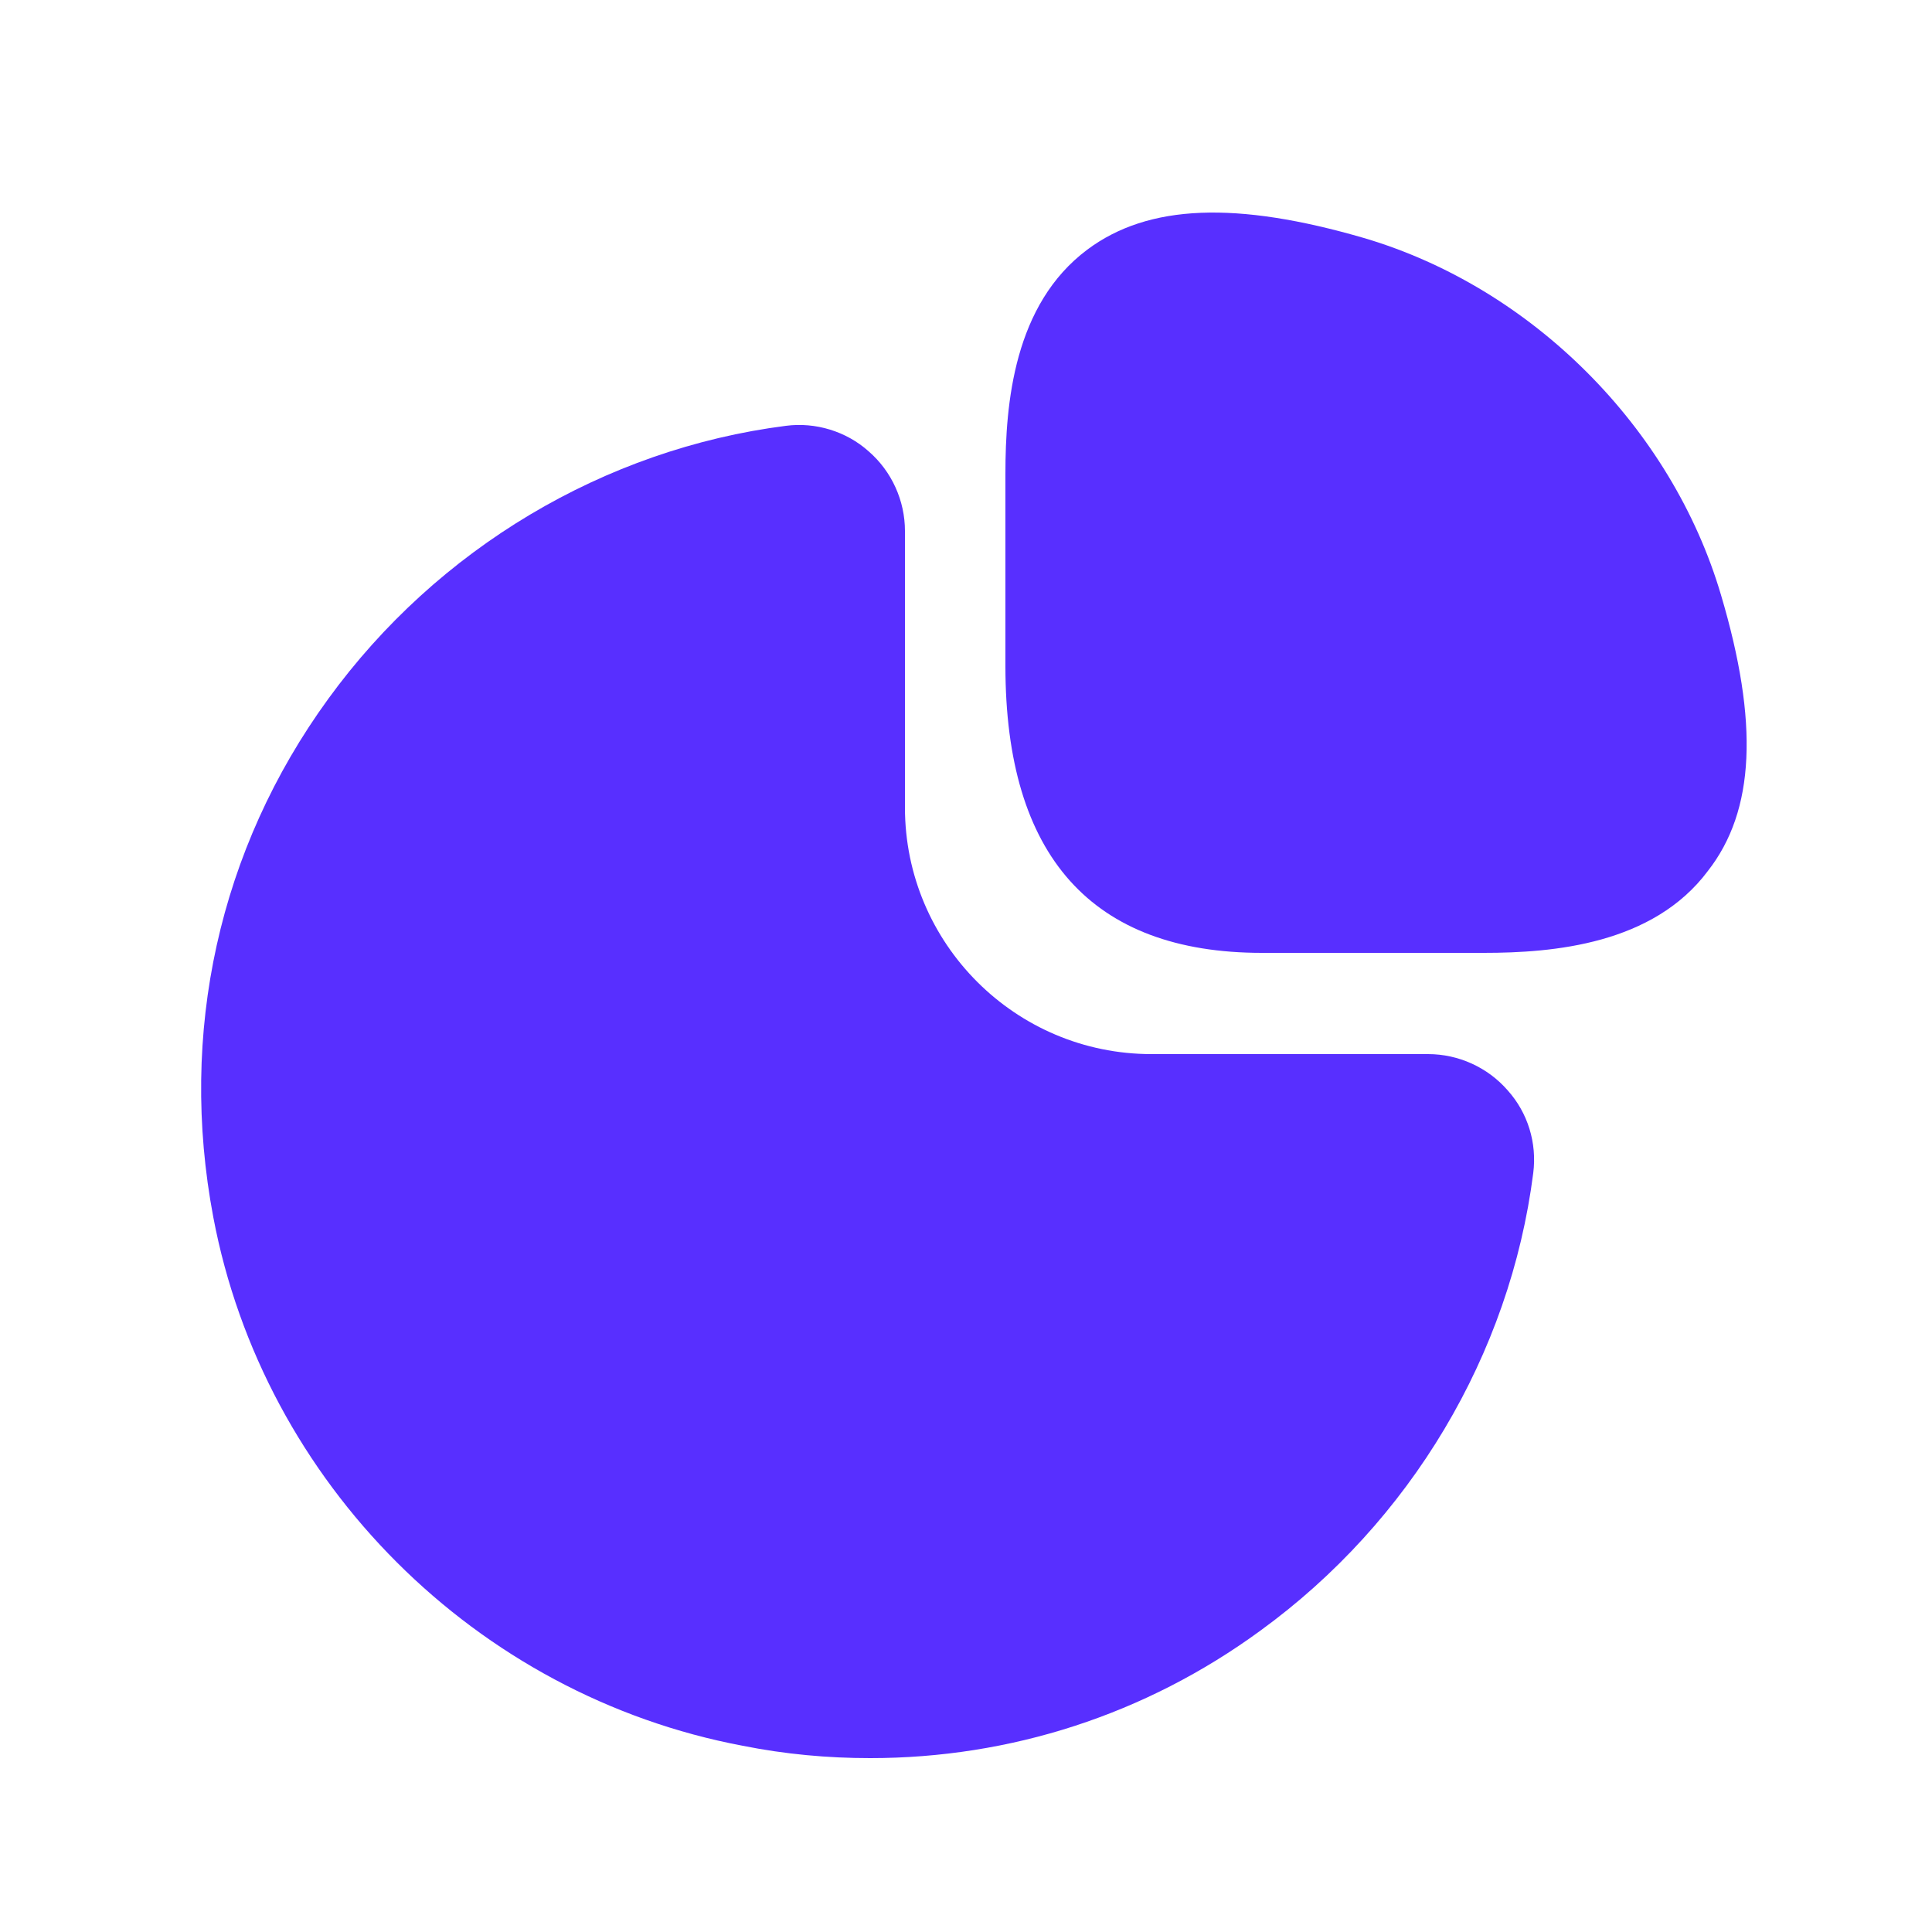 <svg width="25" height="25" viewBox="0 0 25 25" fill="none" xmlns="http://www.w3.org/2000/svg">
<path d="M22.27 7.7C21.63 5.53 19.82 3.72 17.65 3.08C16 2.6 14.86 2.64 14.07 3.23C13.12 3.94 13.01 5.22 13.01 6.13V8.62C13.01 11.08 14.13 12.33 16.33 12.33H19.2C20.1 12.33 21.39 12.22 22.1 11.27C22.71 10.49 22.76 9.35 22.27 7.7Z" fill="#582FFF"/>
<path d="M19.51 14.11C19.25 13.81 18.87 13.64 18.48 13.64H14.9C13.14 13.64 11.71 12.21 11.71 10.45V6.87C11.71 6.48 11.54 6.1 11.24 5.84C10.95 5.58 10.55 5.46 10.17 5.51C7.82 5.81 5.66 7.1 4.25 9.04C2.83 10.99 2.31 13.37 2.76 15.75C3.41 19.19 6.16 21.94 9.61 22.59C10.16 22.7 10.71 22.75 11.26 22.75C13.07 22.75 14.82 22.19 16.31 21.1C18.25 19.69 19.54 17.53 19.84 15.18C19.89 14.79 19.77 14.4 19.51 14.11Z" fill="#582FFF"/>
</svg>
